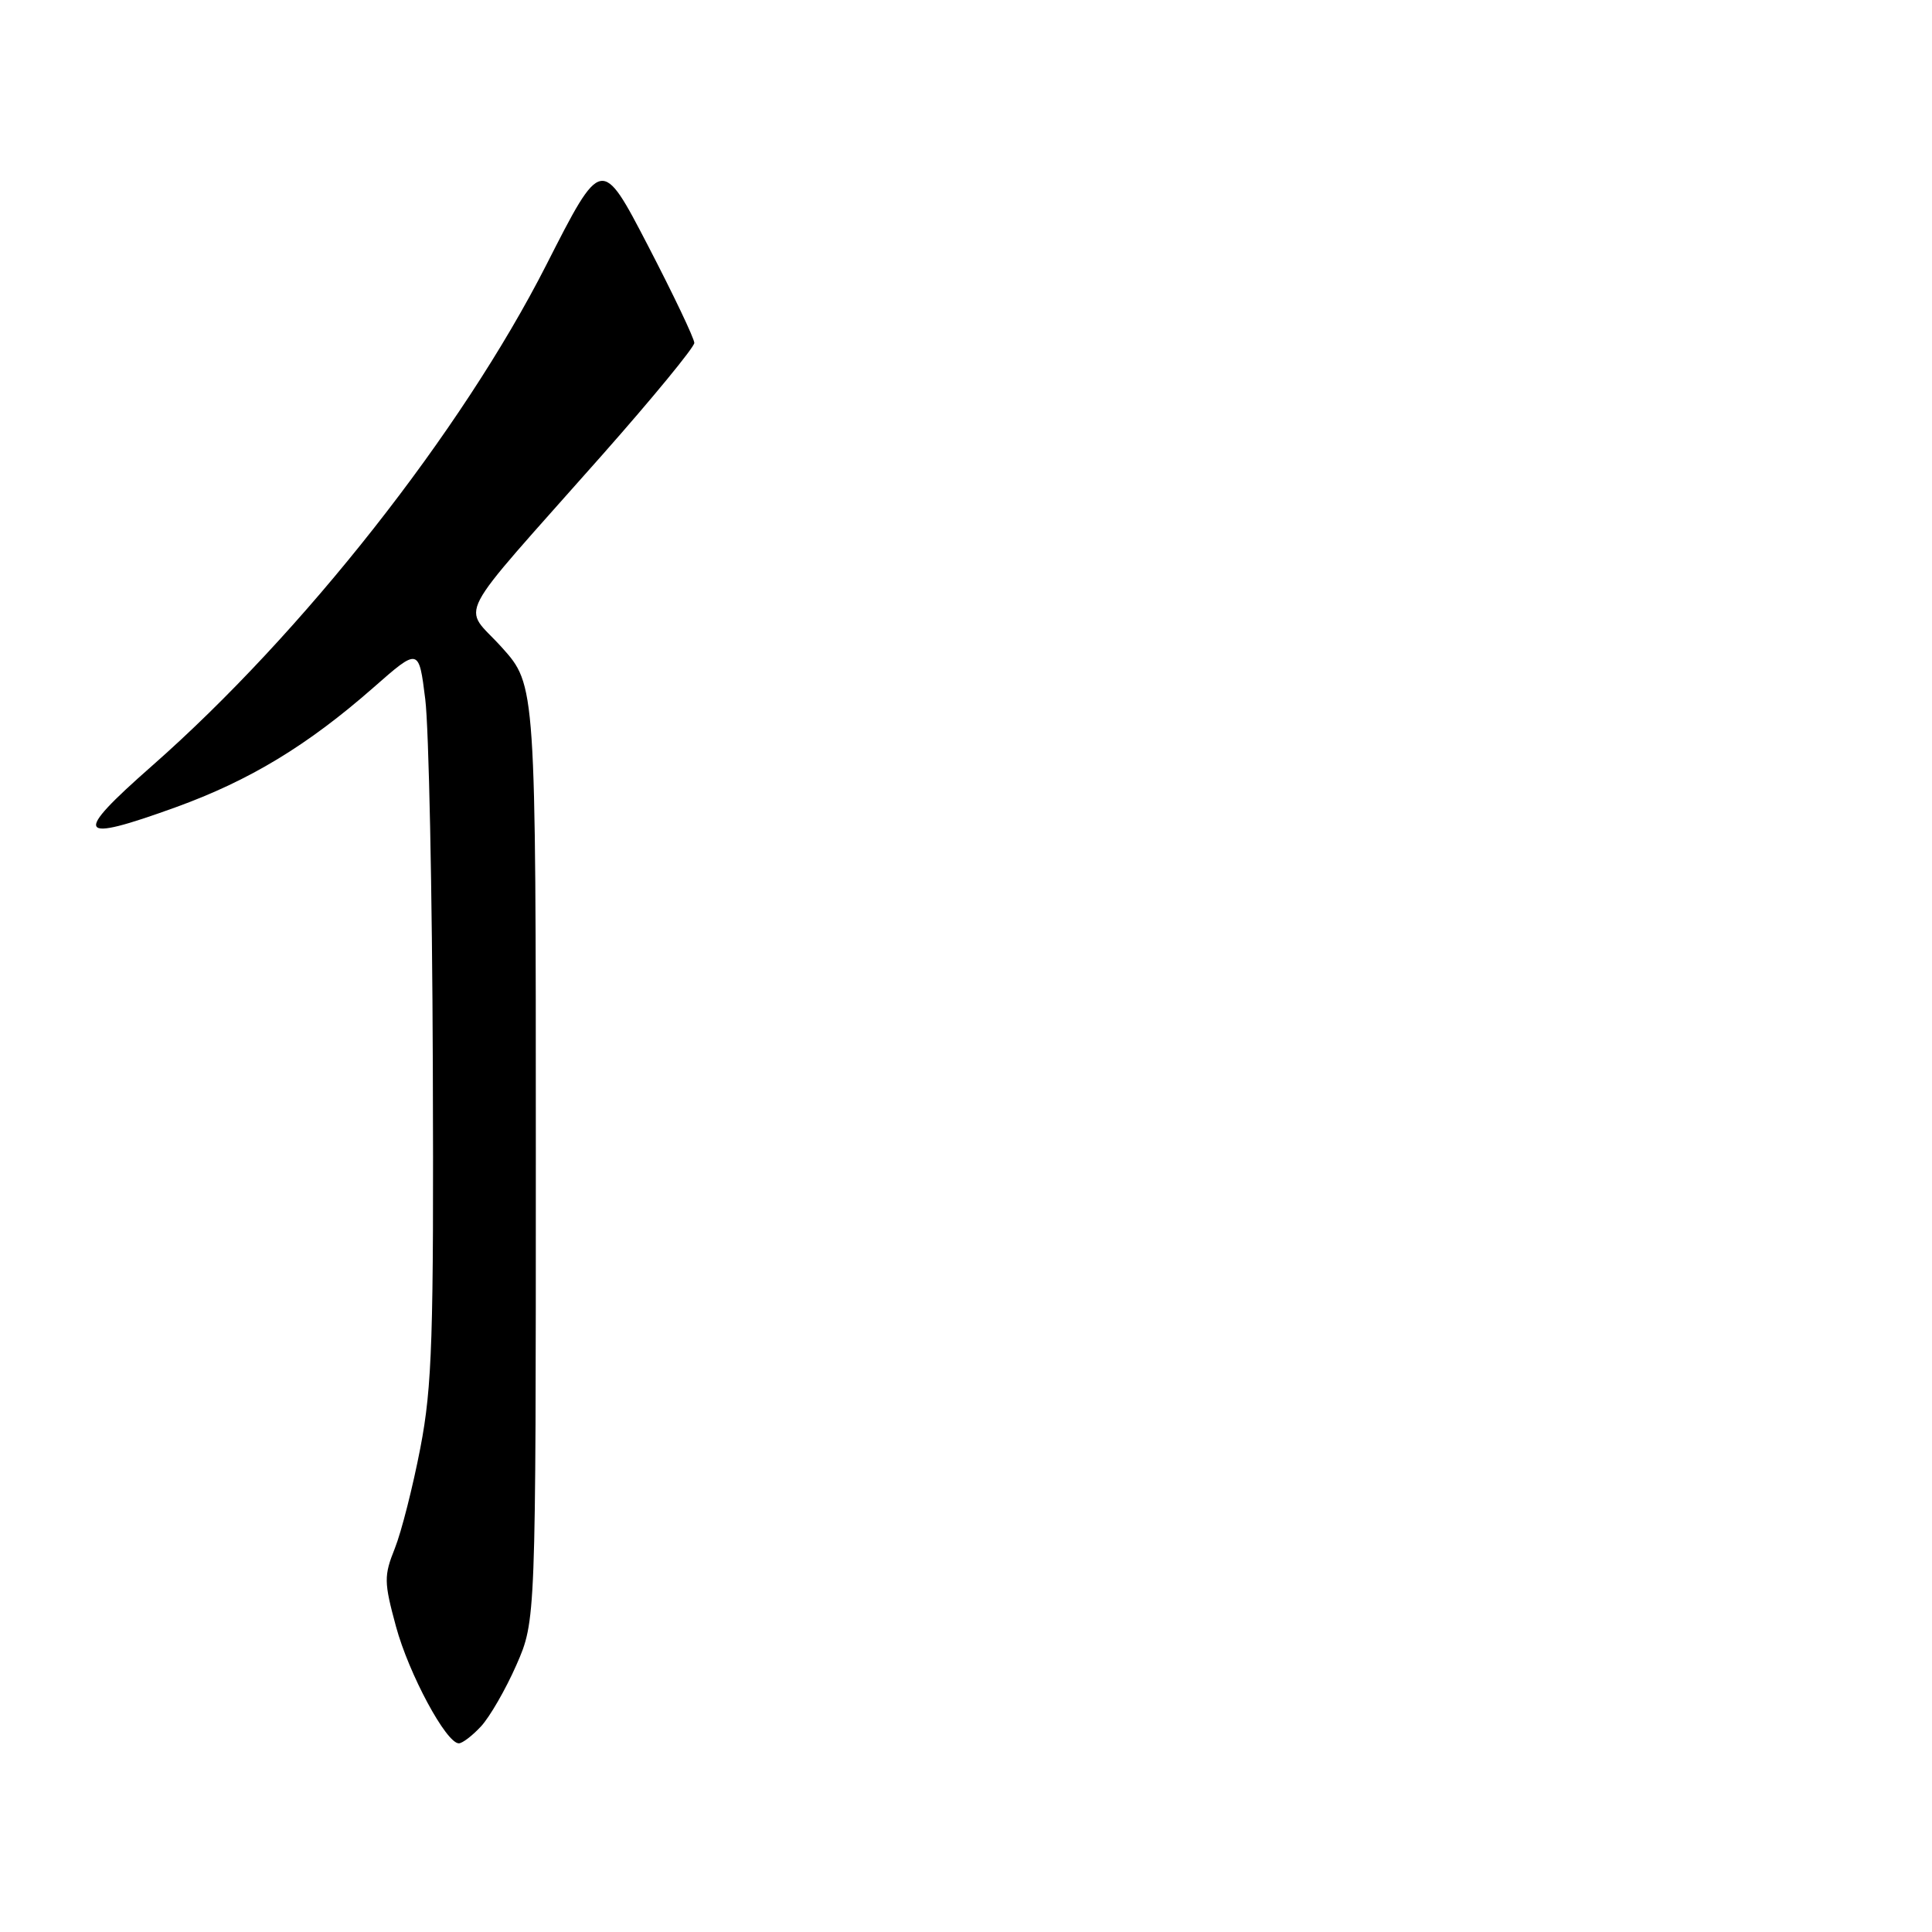 <?xml version="1.0" encoding="UTF-8" standalone="no"?>
<!DOCTYPE svg PUBLIC "-//W3C//DTD SVG 1.1//EN" "http://www.w3.org/Graphics/SVG/1.1/DTD/svg11.dtd" >
<svg xmlns="http://www.w3.org/2000/svg" xmlns:xlink="http://www.w3.org/1999/xlink" version="1.1" viewBox="0 0 256 256">
 <g >
 <path fill="currentColor"
d=" M 63.74 228.75 C 64.89 227.51 67.00 223.86 68.42 220.63 C 71.00 214.75 71.00 214.75 71.00 152.77 C 71.00 90.79 71.00 90.79 66.49 85.78 C 61.26 79.96 59.64 83.07 79.75 60.34 C 86.48 52.73 91.99 46.02 92.00 45.44 C 92.00 44.86 89.24 39.06 85.86 32.55 C 79.71 20.71 79.71 20.71 72.39 35.10 C 61.14 57.21 40.11 83.92 20.12 101.50 C 9.54 110.81 10.08 111.74 23.30 106.96 C 33.07 103.42 40.73 98.79 49.50 91.09 C 55.50 85.82 55.50 85.82 56.35 92.66 C 56.82 96.42 57.27 118.17 57.35 141.00 C 57.48 177.23 57.27 183.69 55.70 191.85 C 54.71 196.99 53.19 202.98 52.32 205.16 C 50.86 208.81 50.87 209.62 52.47 215.52 C 54.17 221.79 59.12 231.00 60.80 231.00 C 61.27 231.00 62.59 229.99 63.74 228.75 Z "/>
</g>
</svg>